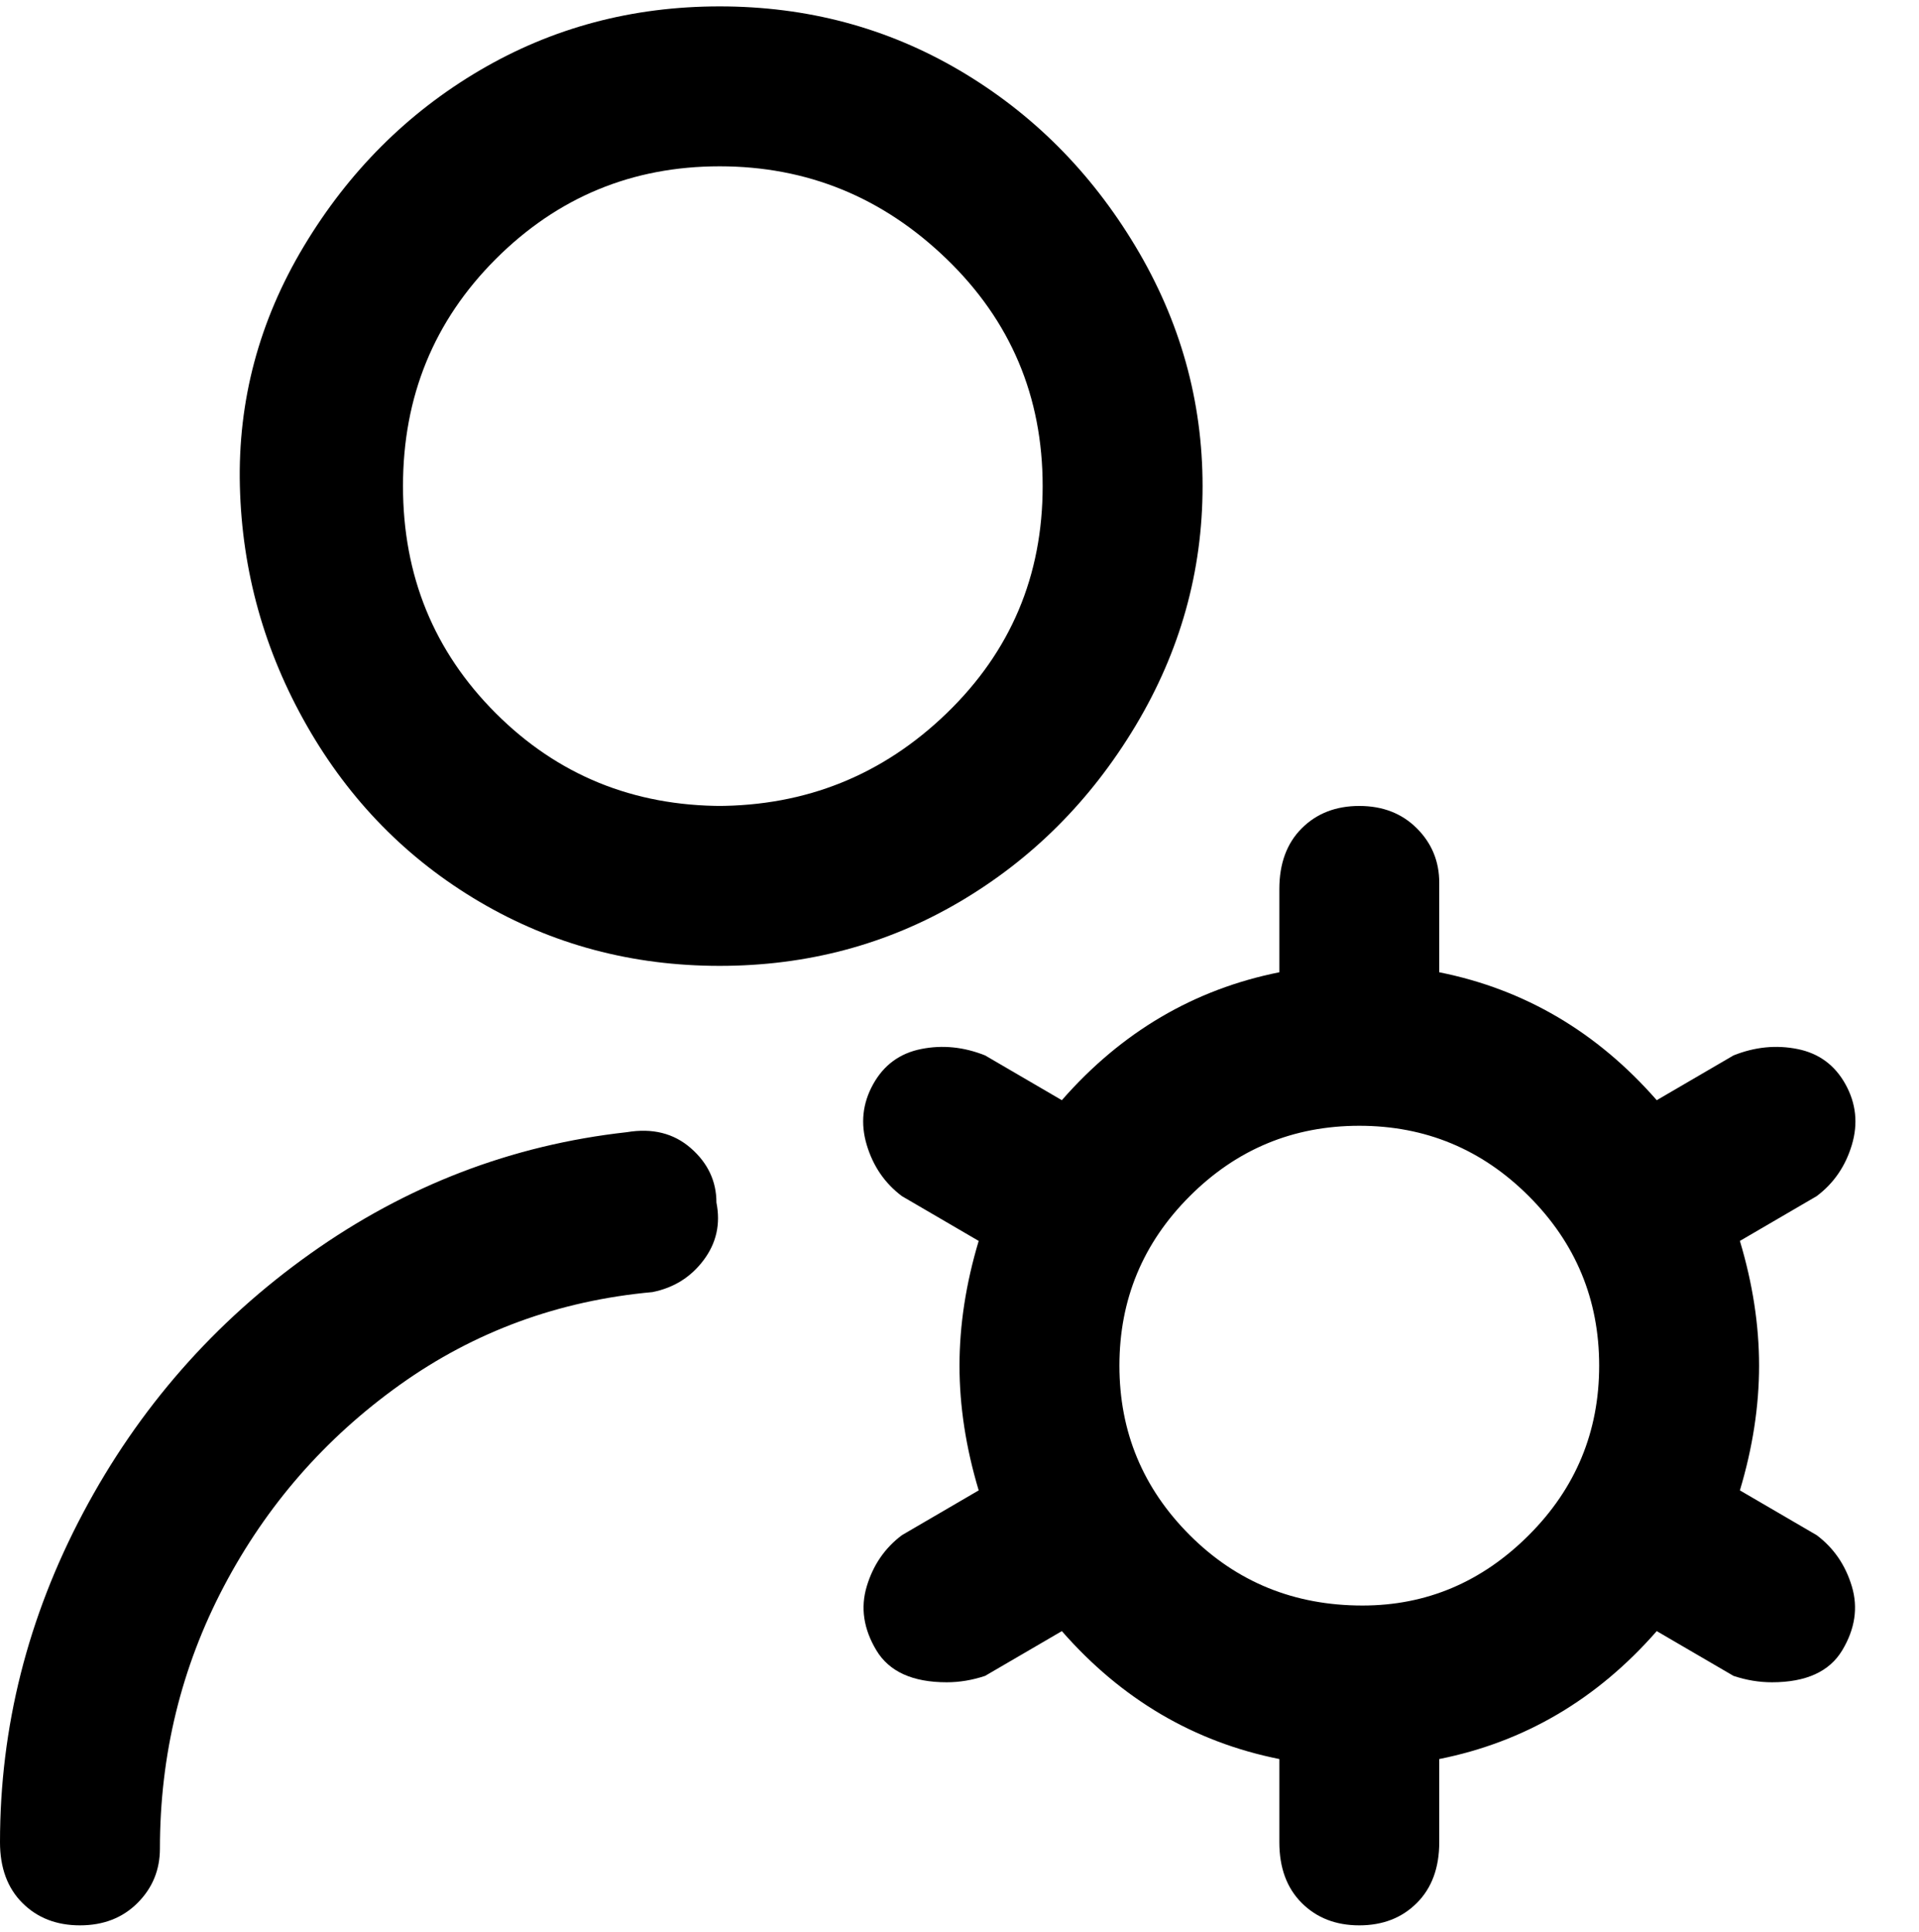 <svg viewBox="0 0 300 302.001" xmlns="http://www.w3.org/2000/svg"><path d="M188 76q0-20-10.5-37.5T150 11Q133 1 112.5 1T75 11Q58 21 47.5 38.5T37.5 76Q38 96 48 113.5T75 141q17 10 37.5 10t37.5-10q17-10 27.5-27.5T188 76zm-75 50q-21 0-35.5-14.5T63 76q0-21 14.5-35.5t35-14.5Q133 26 148 40.5T163 76q0 21-15 35.5T112 126h1zm-1 62q1 5-2 9t-8 5q-22 2-39.5 14.5T35 248q-10 19-10 41 0 5-3.5 8.5t-9 3.5q-5.5 0-9-3.5T0 288q0-27 13-51.5T48.5 196Q71 180 98 177q6-1 10 2.5t4 8.5zm172 52l-12-7q3-10 3-19.5t-3-19.5l12-7q4-3 5.5-8t-1-9.5Q286 165 281 164t-10 1l-12 7q-14-16-34-20v-14q0-5-3.5-8.5t-9-3.5q-5.5 0-9 3.5T200 139v13q-20 4-34 20l-12-7q-5-2-10-1t-7.5 5.5q-2.5 4.5-1 9.5t5.5 8l12 7q-3 10-3 19.5t3 19.5l-12 7q-4 3-5.5 8t1.5 10q3 5 11 5 3 0 6-1l12-7q14 16 34 20v13q0 6 3.5 9.5t9 3.5q5.5 0 9-3.5t3.5-9.5v-13q20-4 34-20l12 7q3 1 6 1 8 0 11-5t1.5-10q-1.5-5-5.5-8zm-71 11q-16 0-27-11t-11-26.5q0-15.5 11-26.5t26.5-11q15.5 0 26.5 11t11 26.5q0 15.5-11 26.5t-26 11z"/></svg>